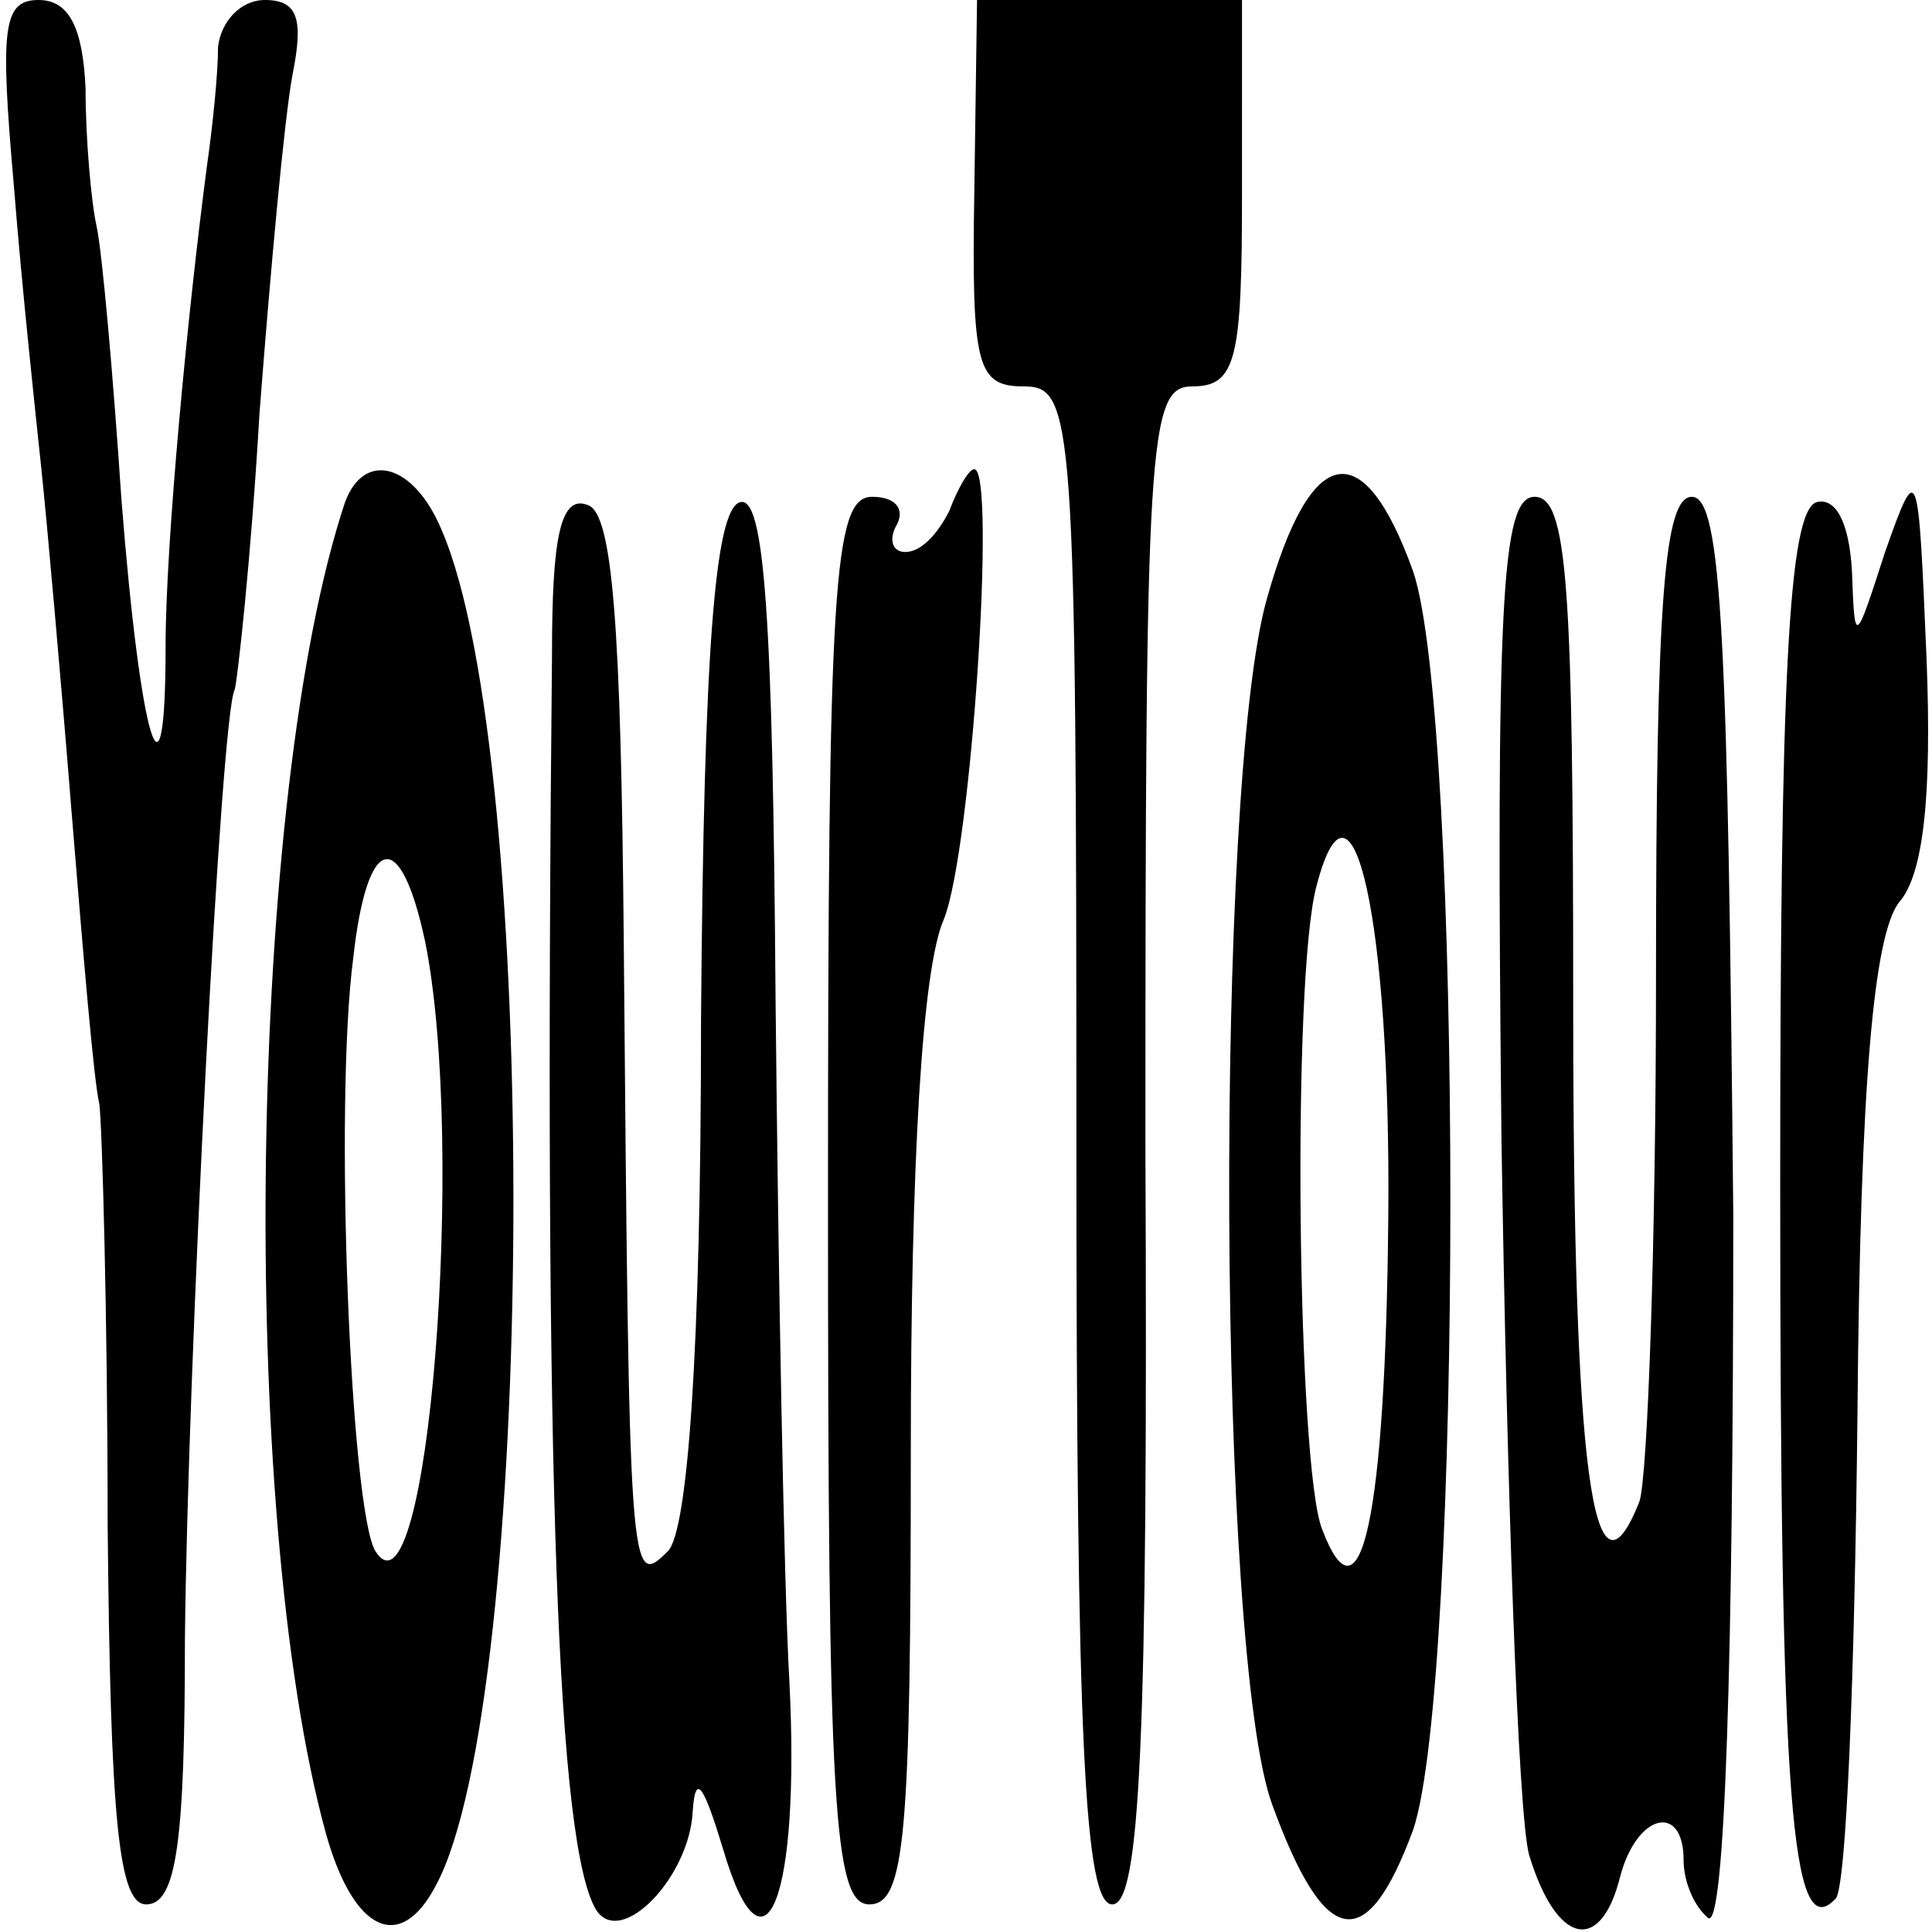 <svg version="1.0" xmlns="http://www.w3.org/2000/svg" width="93.333" height="93.333" viewBox="0 0 70 70"><path d="M.5 6.7c.3 3.8.8 8.4 1 10.3.2 1.9.7 7.5 1.1 12.5.4 4.9.8 9.7 1 10.5.1.8.3 7.7.3 15.2C4 66 4.3 69 5.3 69c1.1 0 1.4-2.3 1.4-9.6C6.8 49.5 8 25.9 8.5 25c.1-.3.6-4.8.9-10 .4-5.2.9-10.7 1.2-12.3.4-2 .2-2.7-1-2.7-.9 0-1.6.8-1.7 1.7 0 1-.2 2.9-.4 4.3C6.8 11.3 6 19.7 6 23.4c0 6.4-.9 3.6-1.6-5.3-.3-4.5-.7-9-.9-9.9-.2-.9-.4-3.2-.4-5C3 1 2.5 0 1.4 0 .1 0 0 1 .5 6.7zM35.3 7c-.1 6.3.1 7 1.8 7 1.8 0 1.9 1.1 1.9 27.5 0 21.7.3 27.5 1.3 27.5s1.3-5.8 1.2-27.5c0-25.6.1-27.5 1.7-27.5 1.6 0 1.8-1 1.8-7V0h-9.6l-.1 7zM12.5 18.2C9 28.7 8.6 54.7 11.8 66.4c1 3.6 2.7 4.4 4 1.9 3.6-6.7 3.8-40.8.2-49.1-1-2.4-2.8-2.9-3.5-1zm2.9 15.9c1.5 7.4.1 25.1-1.8 22.1-.9-1.5-1.5-16.2-.8-21.5.5-4.5 1.7-4.8 2.6-.6z"/><path d="M34.4 18.5c-.4.8-1 1.5-1.6 1.5-.5 0-.6-.5-.3-1 .3-.6-.1-1-.9-1-1.4 0-1.6 3.1-1.6 25.5 0 22 .2 25.5 1.5 25.5S33 66.5 33 52.6c0-10.4.4-17.5 1.2-19.3 1-2.5 1.9-16.3 1.1-16.3-.2 0-.6.7-.9 1.5zM45.9 21.7c-1.9 6.7-1.8 38.3.2 43.7 1.9 5.2 3.4 5.5 5.1.9C53 61 53 26 51.2 20.7c-1.8-5-3.7-4.7-5.3 1zm4.4 22.4c-.1 10.9-1 15-2.4 11.3-.9-2.3-1.1-20-.2-23.3 1.3-5 2.7 1.3 2.6 12zM68.3 20c-1.1 3.4-1.1 3.4-1.2.7-.1-1.8-.6-2.7-1.3-2.5-1 .4-1.3 6.4-1.3 24.7 0 22.4.4 27.6 2 25.9.4-.3.7-8.2.8-17.6.1-12.1.6-17.3 1.5-18.5.9-1 1.2-3.9 1-8.9-.3-7-.3-7.2-1.5-3.8zM20 23.7c-.3 30.1.2 43.2 1.6 45.5.9 1.4 3.4-1.2 3.5-3.6.1-1.4.4-.9 1.1 1.4 1.5 5.1 2.8 1.8 2.4-6.1-.2-3.5-.4-14.7-.5-24.7-.1-13.9-.4-18.3-1.3-18-.9.3-1.3 5.4-1.4 18.7 0 12.3-.5 18.6-1.2 19.3-1.4 1.4-1.4 1.1-1.6-22.1-.1-11.4-.4-15.5-1.3-15.8-1-.4-1.3 1.2-1.3 5.4zM54.4 41.2c.2 12.8.6 24.5 1 26 1 3.3 2.6 3.6 3.3.8.6-2.3 2.3-2.7 2.3-.6 0 .8.4 1.7.9 2.1.6.3.9-9.4.9-25.5-.2-20.7-.4-26-1.5-26-1 0-1.3 3.7-1.3 17.4 0 9.6-.3 18.1-.6 19-1.7 4.3-2.4-1.2-2.4-18 0-15.2-.2-18.4-1.4-18.4s-1.4 3.8-1.2 23.2z"/></svg>
